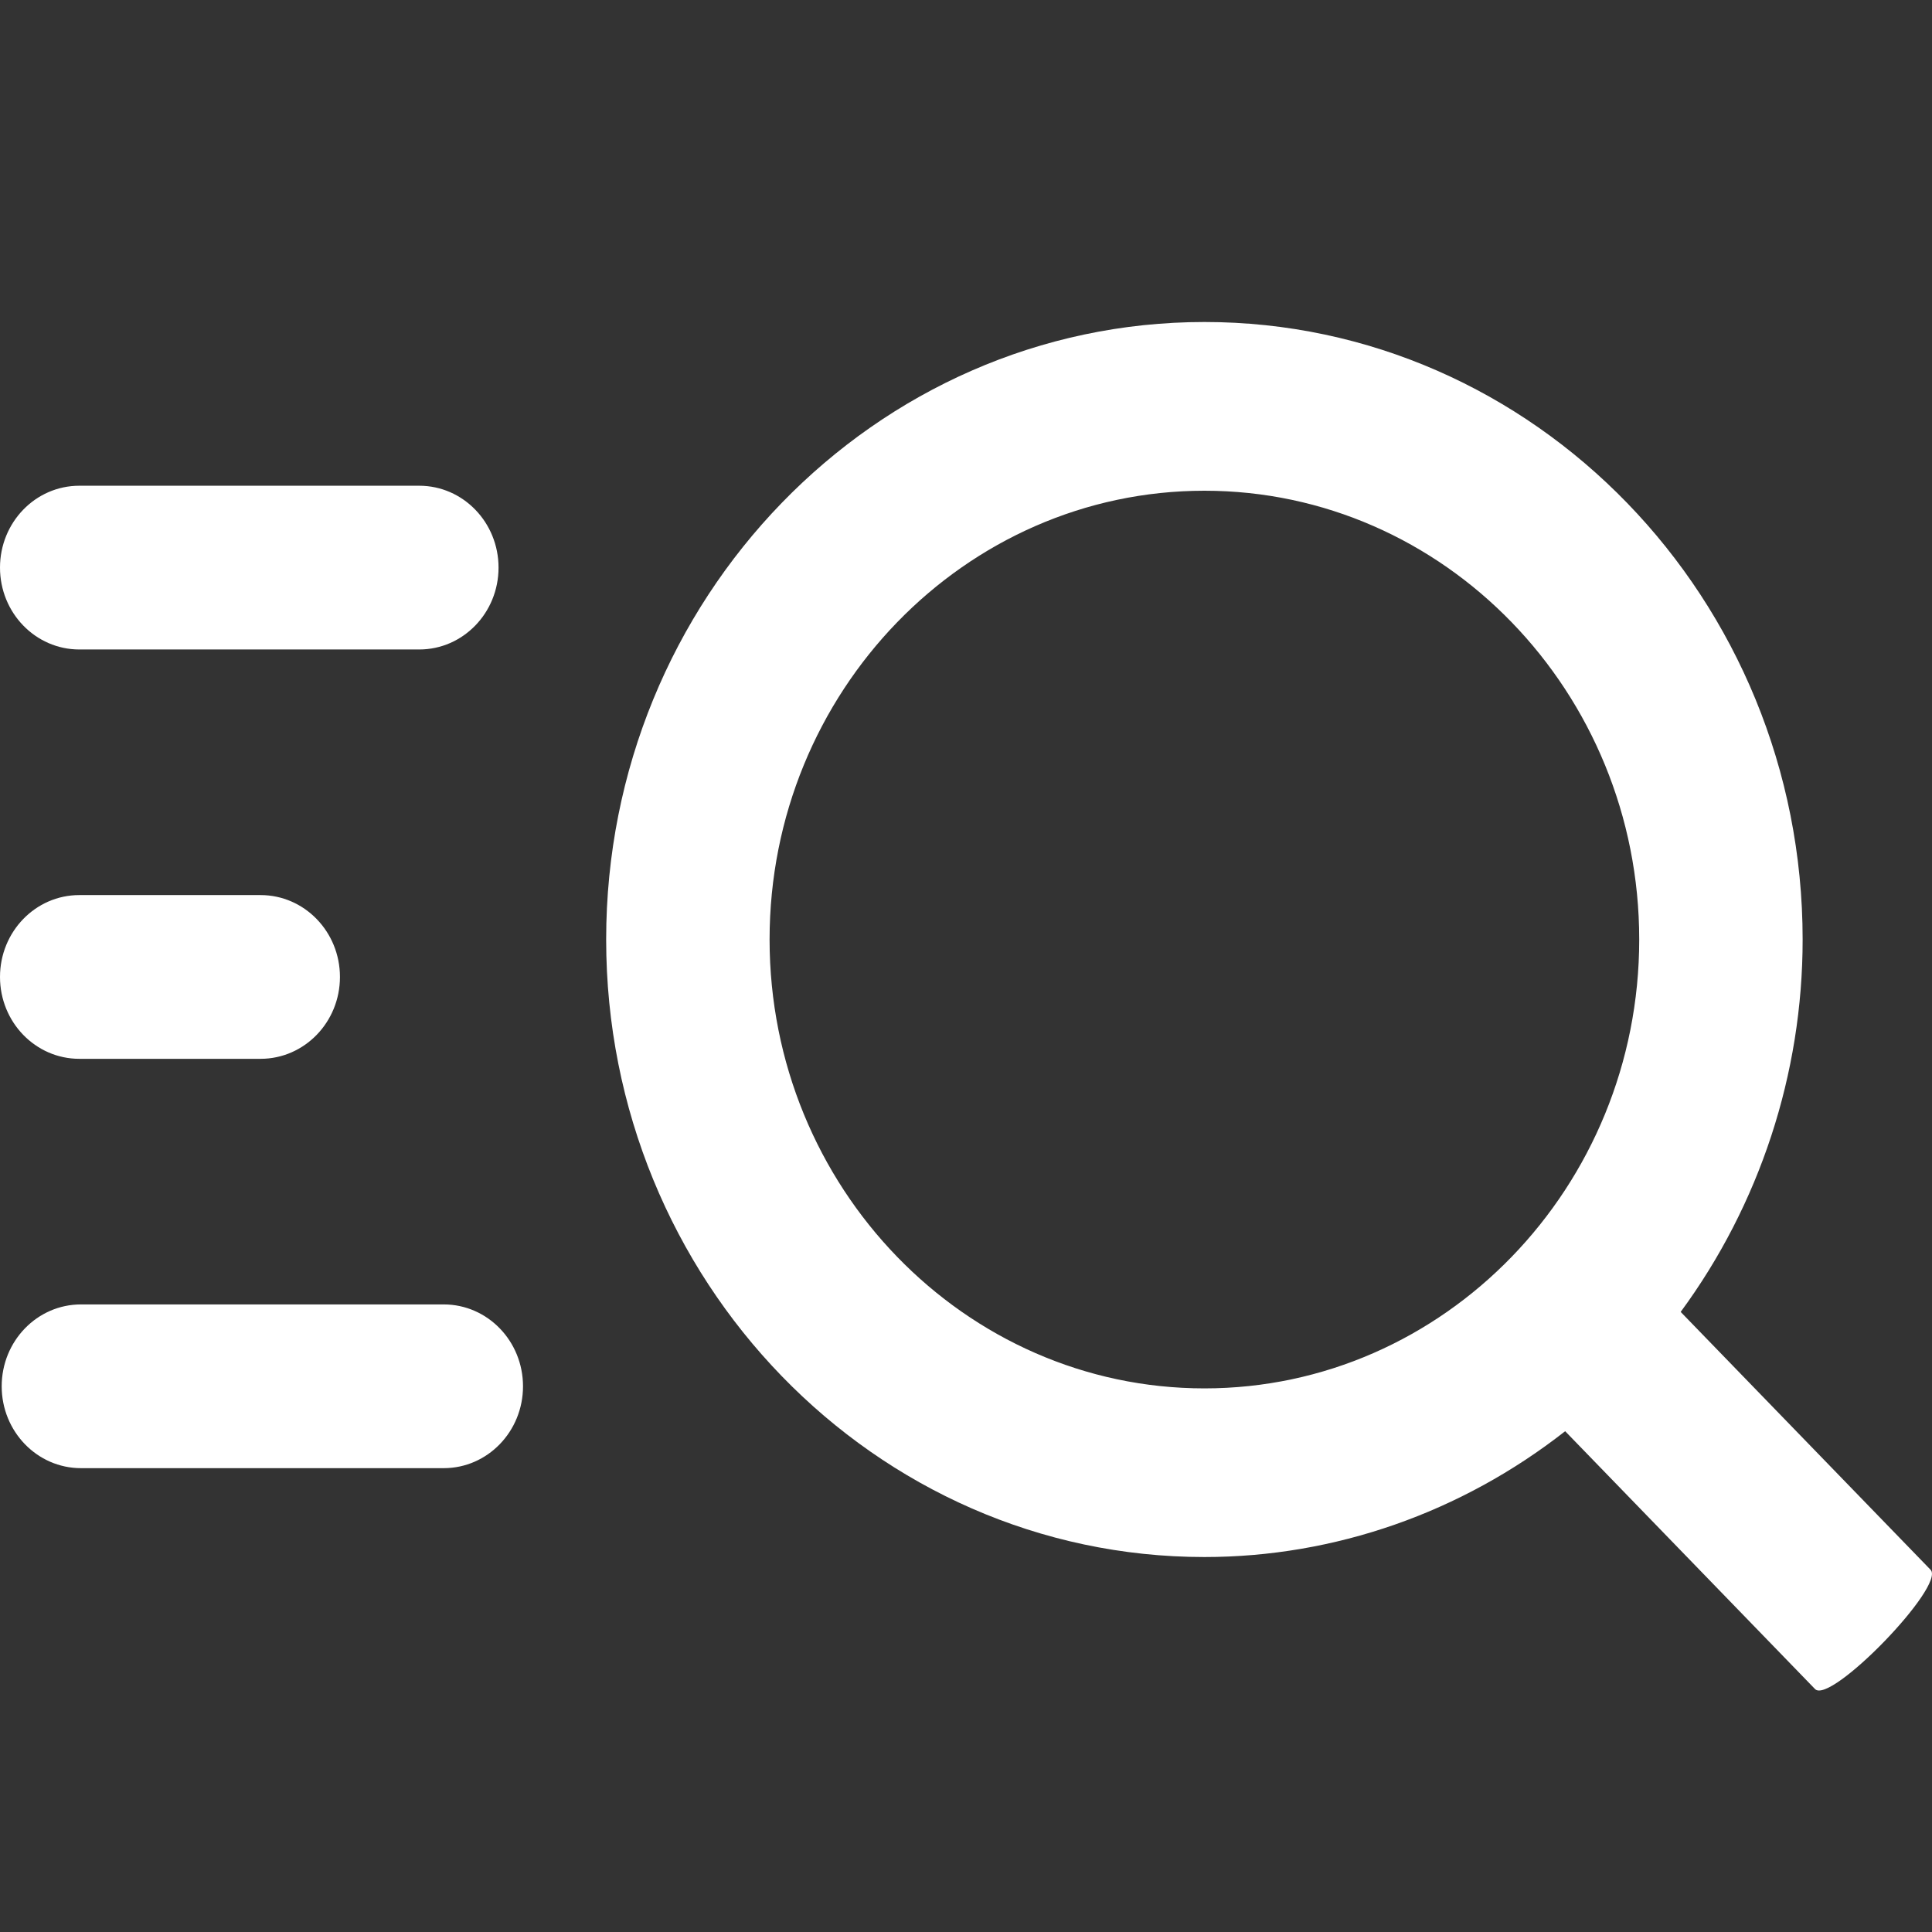 <?xml version="1.0" encoding="UTF-8"?>
<svg width="24px" height="24px" viewBox="0 0 24 24" version="1.1" xmlns="http://www.w3.org/2000/svg" xmlns:xlink="http://www.w3.org/1999/xlink">
    <rect x="0" y="0" width="24" height="24" fill="#333333" stroke="none"/>
    <!-- Generator: Sketch 59.1 (86144) - https://sketch.com -->
    <title>light / search</title>
    <desc>Created with Sketch.</desc>
    <g id="light-/-search" stroke="none" stroke-width="1" fill="none" fill-rule="evenodd">
        <path d="M14.962,4 C19.059,4 22.393,7.441 22.393,11.671 C22.393,13.342 21.858,14.965 20.878,16.297 L23.982,19.5 C24.174,19.698 22.739,21.18 22.547,20.982 L19.443,17.779 C18.153,18.79 16.58,19.342 14.962,19.342 C10.864,19.342 7.53,15.901 7.53,11.671 C7.53,7.441 10.864,4 14.962,4 Z M14.962,6.096 C11.984,6.096 9.56,8.597 9.56,11.671 C9.56,14.746 11.984,17.247 14.962,17.247 C17.94,17.247 20.363,14.746 20.363,11.671 C20.363,8.597 17.94,6.096 14.962,6.096 Z M0.985,8.068 C0.441,8.068 0,7.613 0,7.051 C0,6.489 0.441,6.034 0.985,6.034 L5.208,6.034 C5.752,6.034 6.193,6.489 6.193,7.051 C6.193,7.613 5.752,8.068 5.208,8.068 L0.985,8.068 Z M0.985,13.153 C0.441,13.153 0,12.698 0,12.136 C0,11.574 0.441,11.119 0.985,11.119 L3.237,11.119 C3.781,11.119 4.223,11.574 4.223,12.136 C4.223,12.698 3.781,13.153 3.237,13.153 L0.985,13.153 Z M1.006,18.238 C0.462,18.238 0.021,17.783 0.021,17.221 C0.021,16.659 0.462,16.204 1.006,16.204 L5.512,16.204 C6.056,16.204 6.497,16.659 6.497,17.221 C6.497,17.783 6.056,18.238 5.512,18.238 L1.006,18.238 Z" id="Combined-Shape" fill="#FFFFFF" fill-rule="nonzero"></path>
    </g>
</svg>